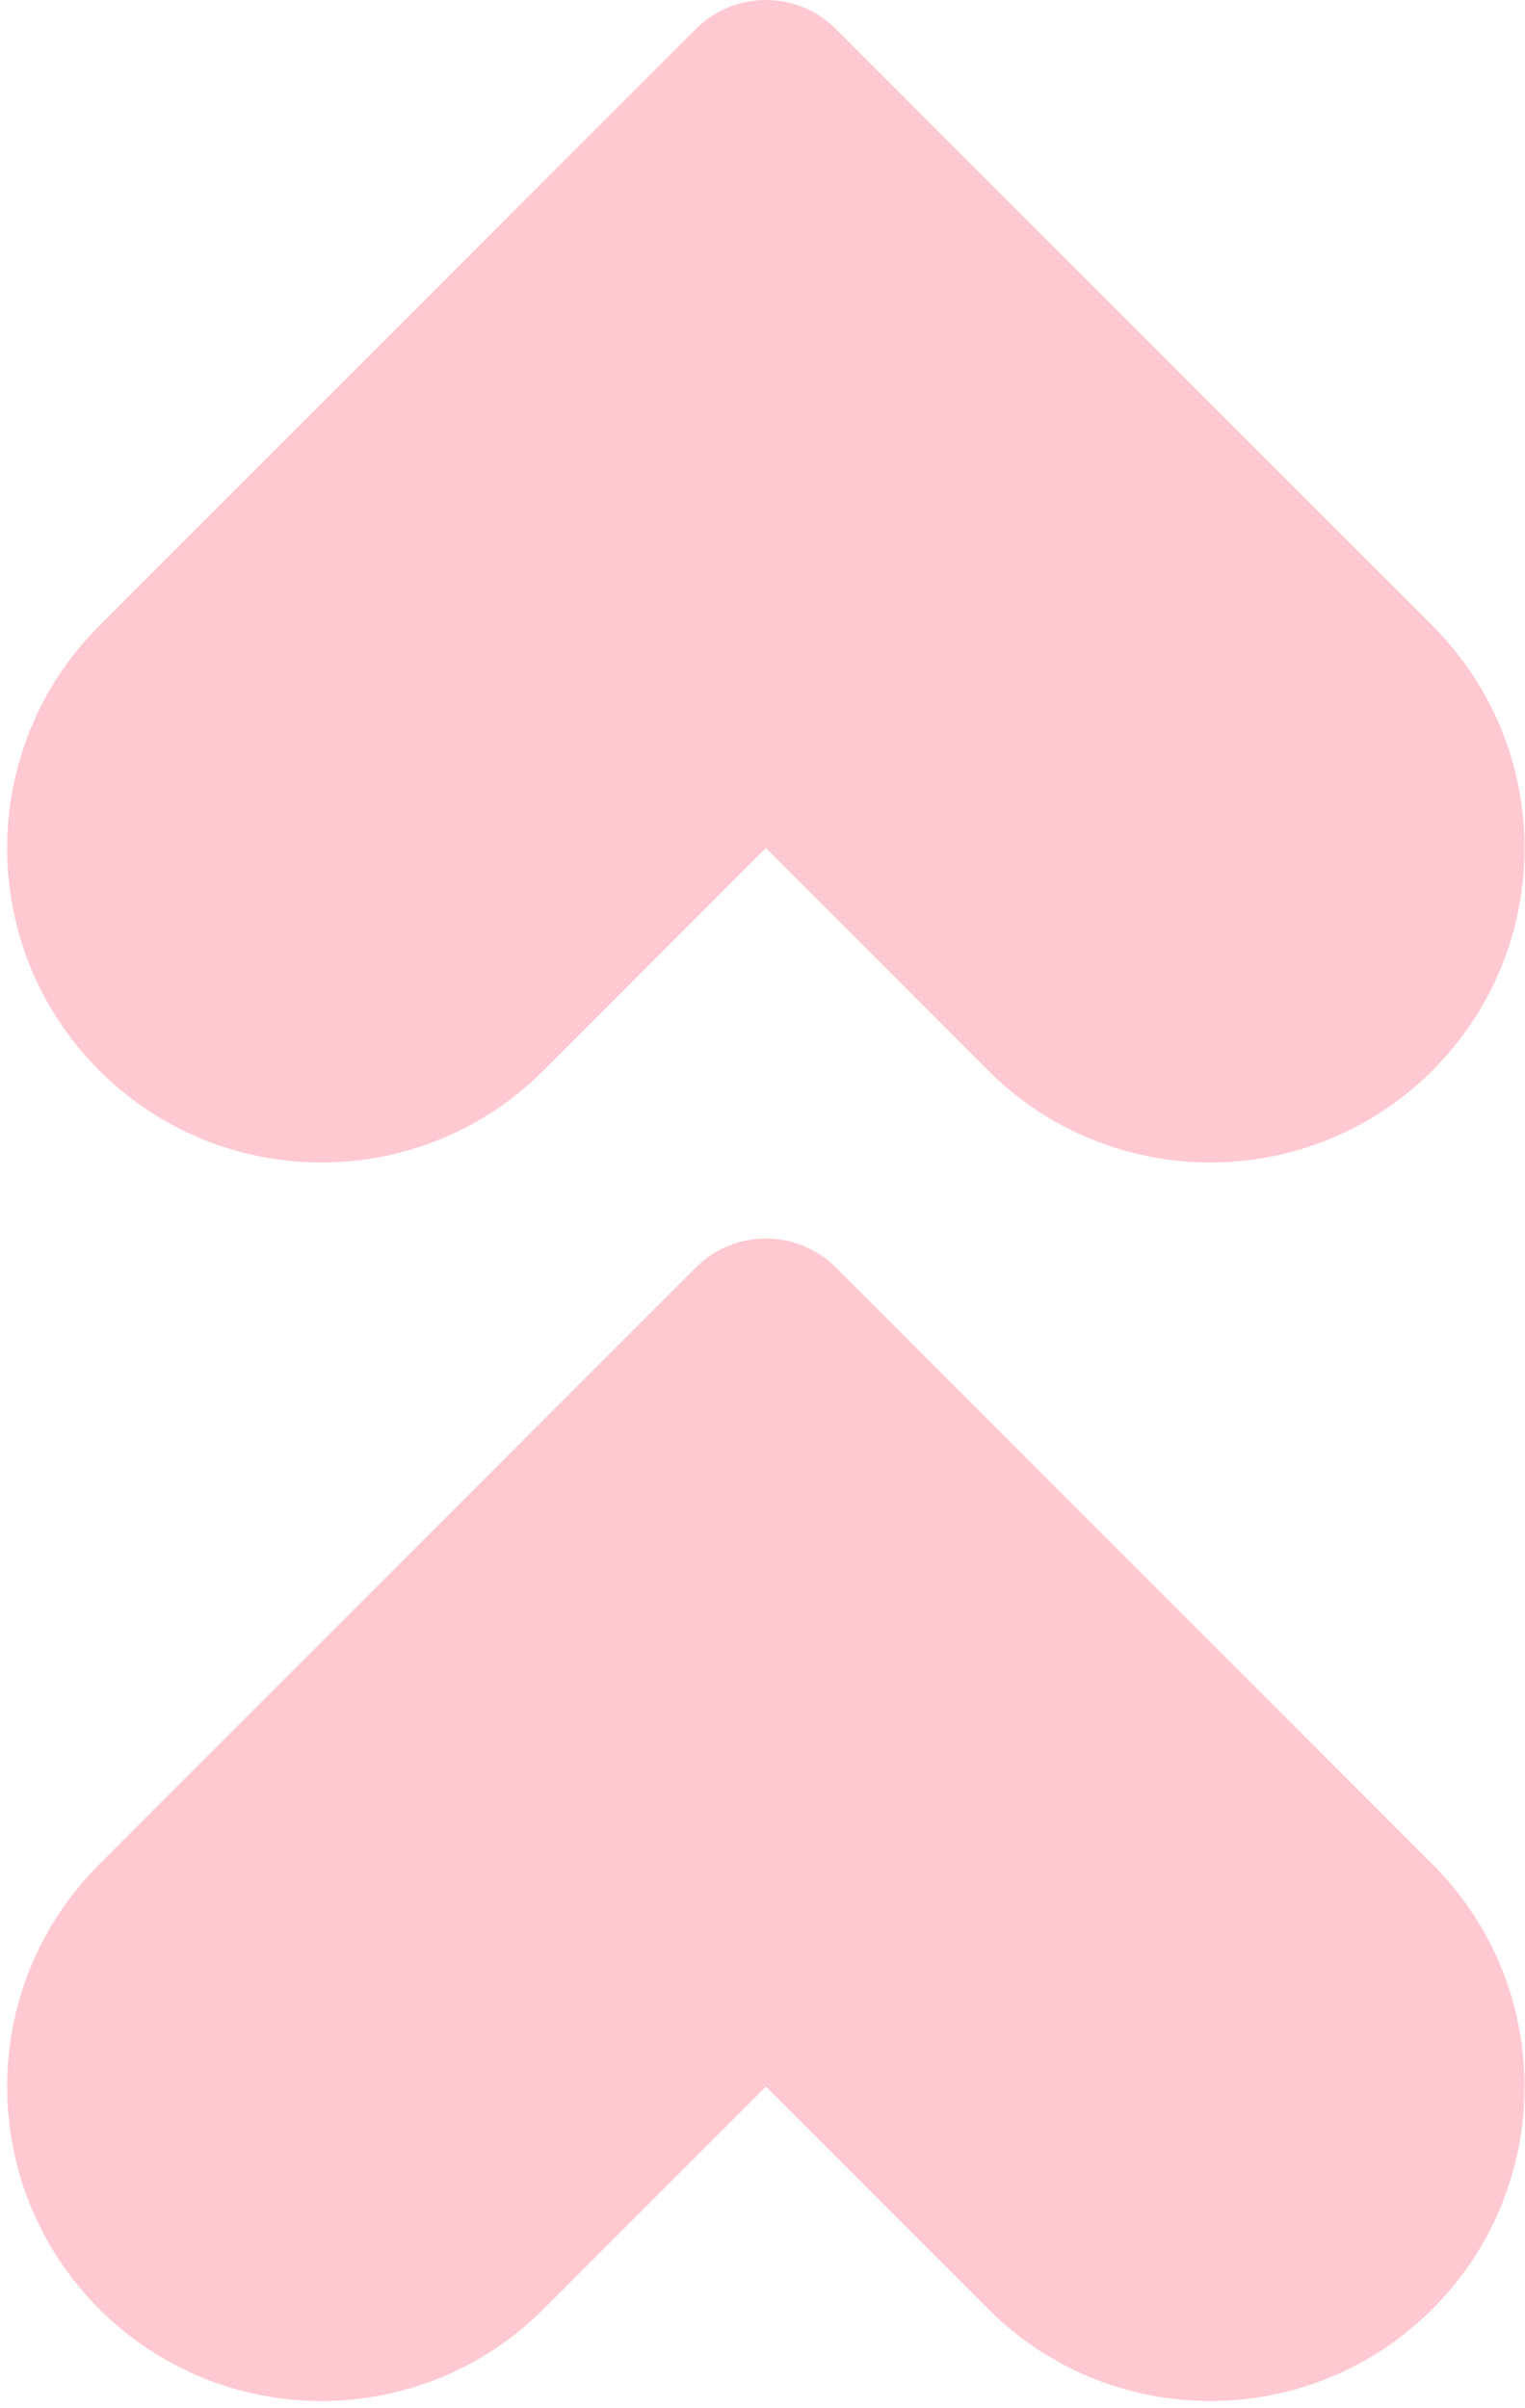 <svg width="83" height="131" viewBox="0 0 83 131" fill="none" xmlns="http://www.w3.org/2000/svg">
<path fill-rule="evenodd" clip-rule="evenodd" d="M45.503 68.965C43.393 66.855 39.973 66.855 37.864 68.965L17.494 89.334L5.399 101.429C-1.28 108.109 -1.28 118.937 5.399 125.618C12.079 132.298 22.909 132.298 29.589 125.618L41.683 113.523L53.778 125.618C60.457 132.298 71.287 132.298 77.967 125.618C84.646 118.937 84.646 108.109 77.967 101.429L65.872 89.334L45.503 68.965Z" fill="#FFC9D1"/>
<path fill-rule="evenodd" clip-rule="evenodd" d="M29.589 58.236L41.683 46.141L53.777 58.236C60.457 64.915 71.287 64.915 77.967 58.236C84.646 51.556 84.646 40.727 77.967 34.047L65.872 21.952L45.503 1.583C43.393 -0.527 39.973 -0.527 37.864 1.583L17.494 21.952L5.399 34.047C-1.28 40.727 -1.28 51.556 5.399 58.236C12.079 64.915 22.909 64.915 29.589 58.236Z" fill="#FFC9D1"/>
</svg>
